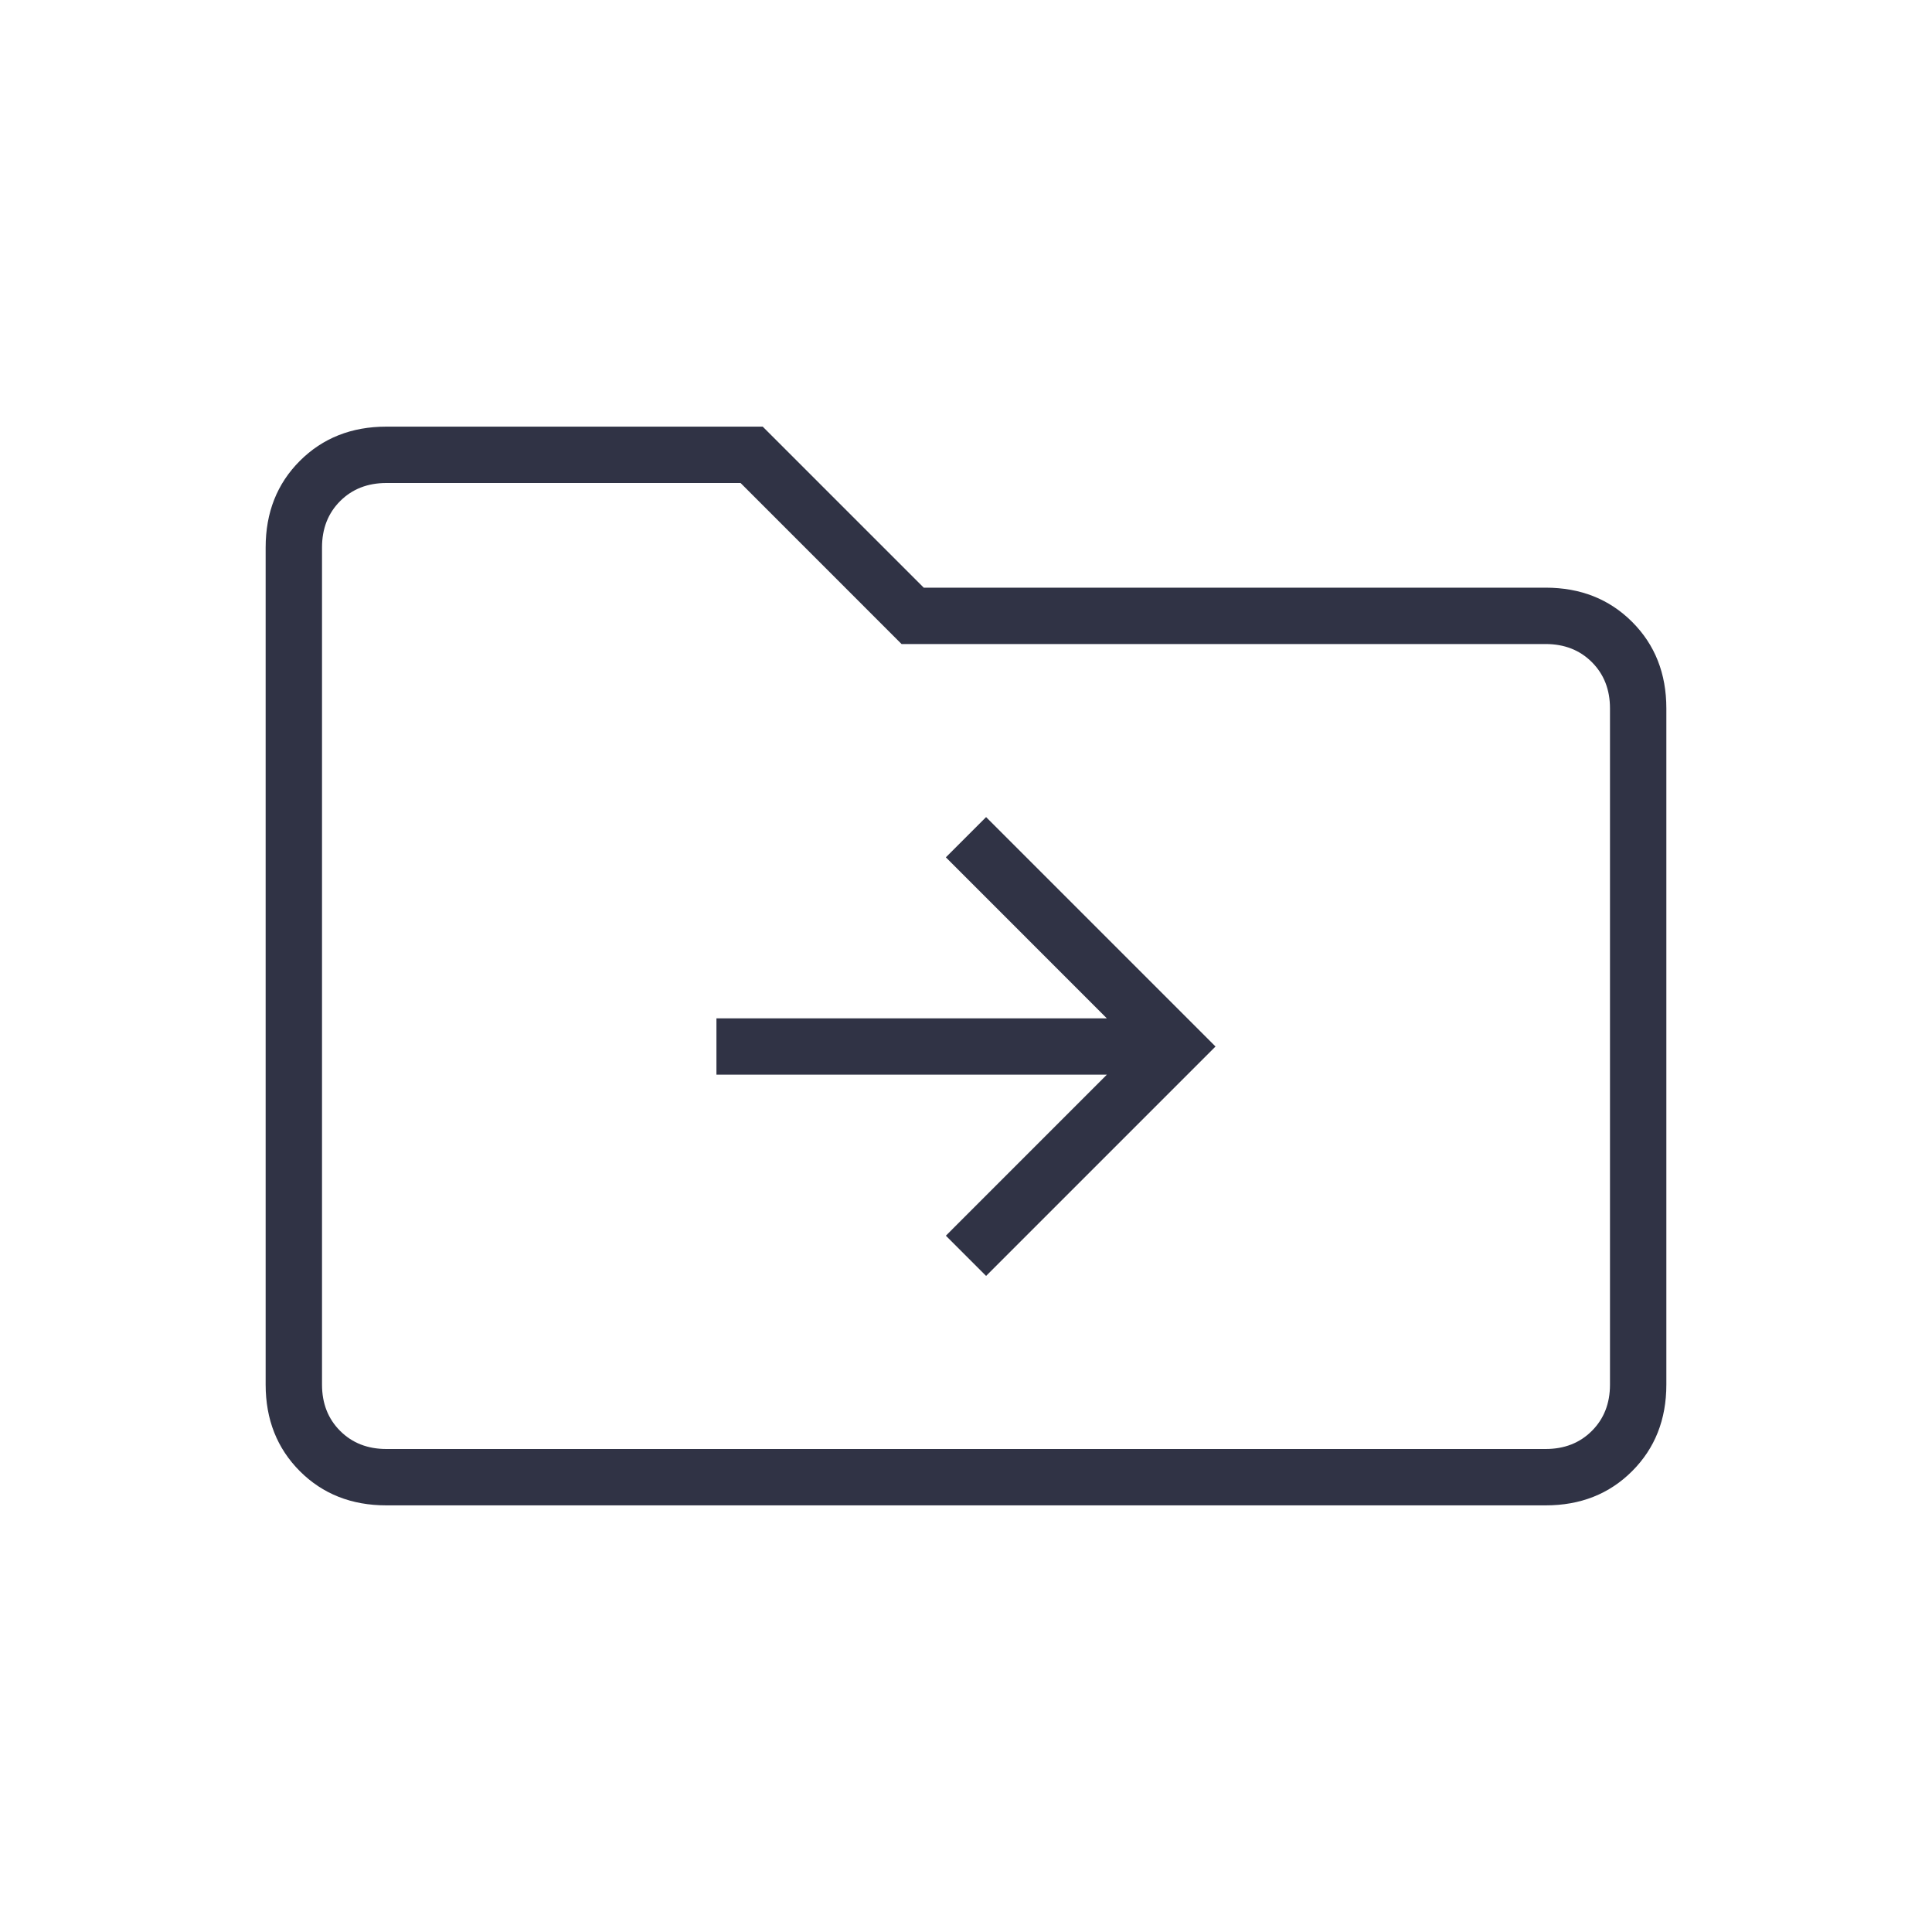 <svg width="40" height="40" viewBox="0 0 40 40" fill="none" xmlns="http://www.w3.org/2000/svg">
<path d="M22.916 22.25L19.583 25.584L20.416 26.417L25.166 21.667L20.416 16.917L19.583 17.75L22.916 21.084H14.833V22.25H22.916ZM8 31.167C7.278 31.167 6.68 30.931 6.208 30.459C5.736 29.986 5.5 29.389 5.5 28.667V11.334C5.5 10.611 5.736 10.014 6.208 9.542C6.68 9.07 7.278 8.833 8 8.833H15.791L19.125 12.167H32C32.722 12.167 33.319 12.403 33.791 12.875C34.264 13.347 34.5 13.945 34.5 14.667V28.667C34.5 29.389 34.264 29.986 33.791 30.459C33.319 30.931 32.722 31.167 32 31.167H8ZM8 30H32C32.389 30 32.708 29.875 32.958 29.625C33.208 29.375 33.333 29.056 33.333 28.667V14.667C33.333 14.278 33.208 13.959 32.958 13.709C32.708 13.459 32.389 13.334 32 13.334H18.666L15.333 10H8C7.611 10 7.292 10.125 7.042 10.375C6.792 10.625 6.667 10.945 6.667 11.334V28.667C6.667 29.056 6.792 29.375 7.042 29.625C7.292 29.875 7.611 30 8 30Z" fill="#303345"/>
</svg>
